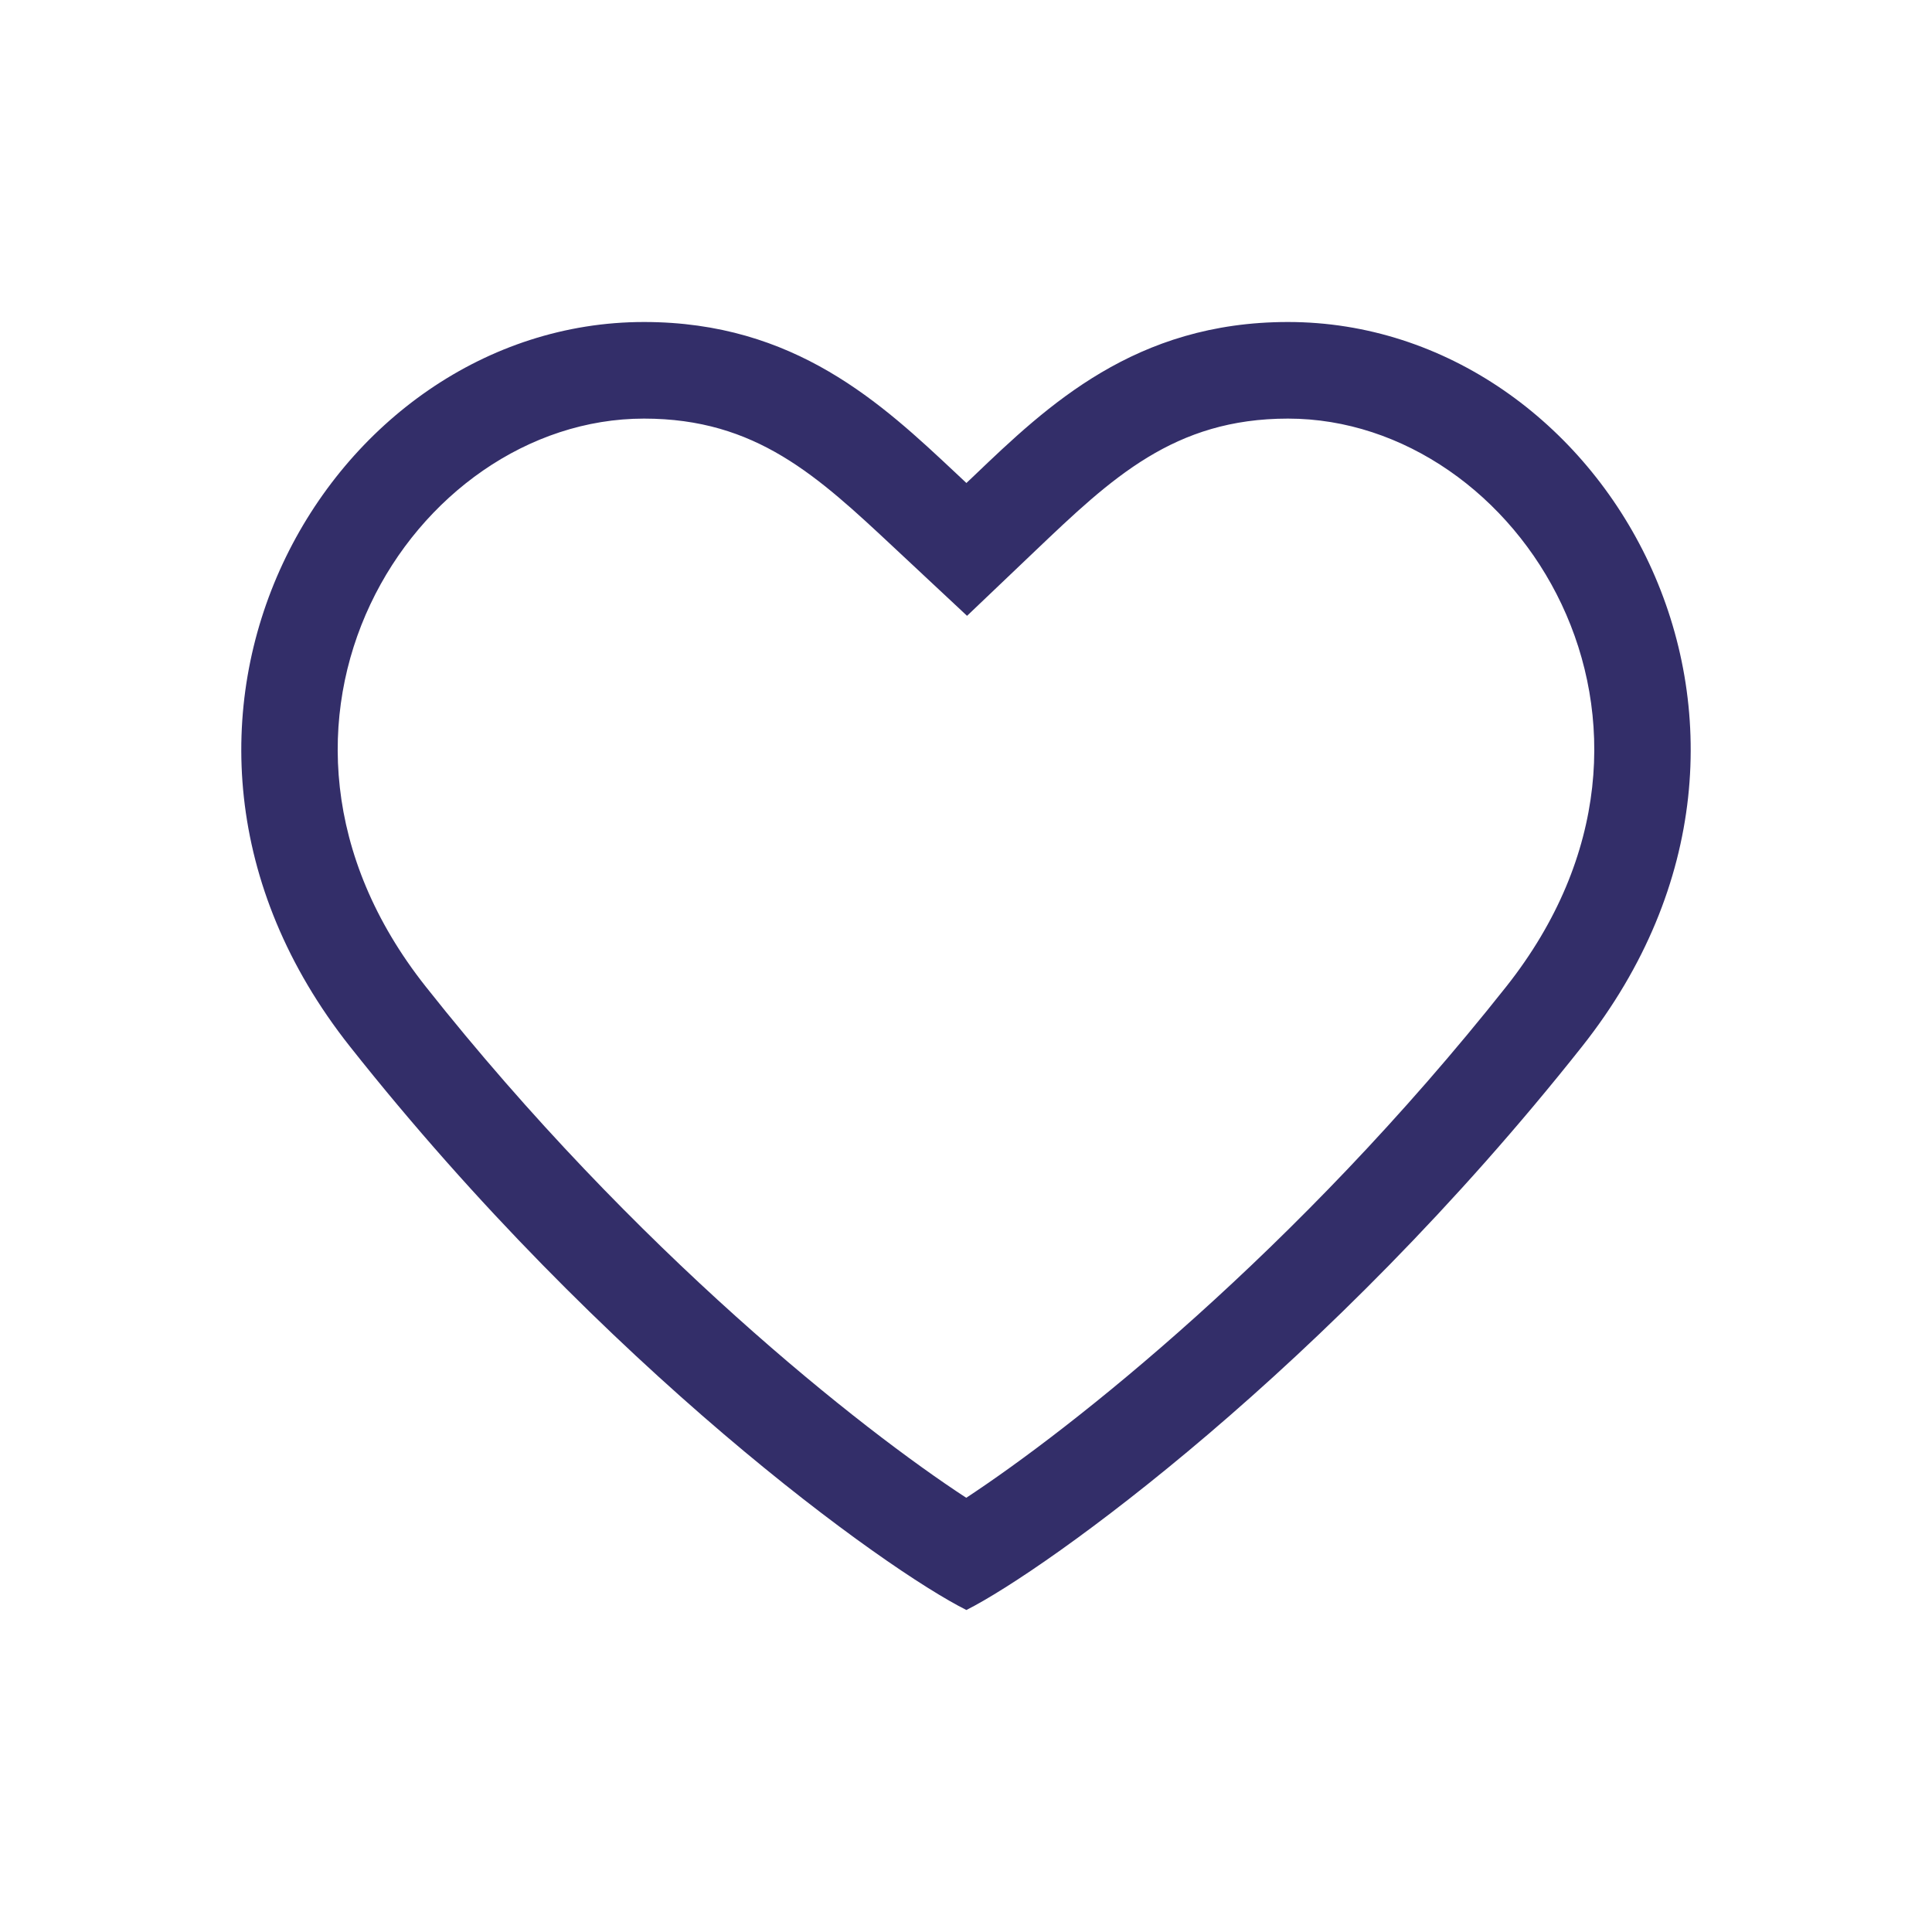 <svg width="24" height="24" viewBox="0 0 24 24" fill="none" xmlns="http://www.w3.org/2000/svg">
<g clip-path="url(#clip0_7_3873)">
<path fill-rule="evenodd" clip-rule="evenodd" d="M12.005 6C11.962 5.959 11.918 5.918 11.874 5.877C10.952 5.012 9.874 4 8 4C4.072 4 1.181 9 4.347 13C7.513 17 11.003 19.5 12.005 20C12.997 19.5 16.487 17 19.653 13C22.819 9 19.928 4 16 4C14.1 4 13.011 5.039 12.098 5.912C12.067 5.942 12.036 5.971 12.005 6ZM12.003 18.606C13.291 17.761 16.101 15.553 18.712 12.255C21.286 9.003 18.875 5.2 16 5.2C14.585 5.2 13.81 5.938 12.86 6.843L12.013 7.65L11.186 6.877C11.161 6.853 11.136 6.83 11.11 6.806C10.154 5.912 9.393 5.2 8 5.2C5.124 5.2 2.714 9.003 5.288 12.255C7.901 15.557 10.713 17.764 12.003 18.606Z" fill="#332E69"/>
</g>
<defs>
<clipPath id="clip0_7_3873">
<rect width="24" height="24" fill="white"/>
</clipPath>
</defs>
</svg>
